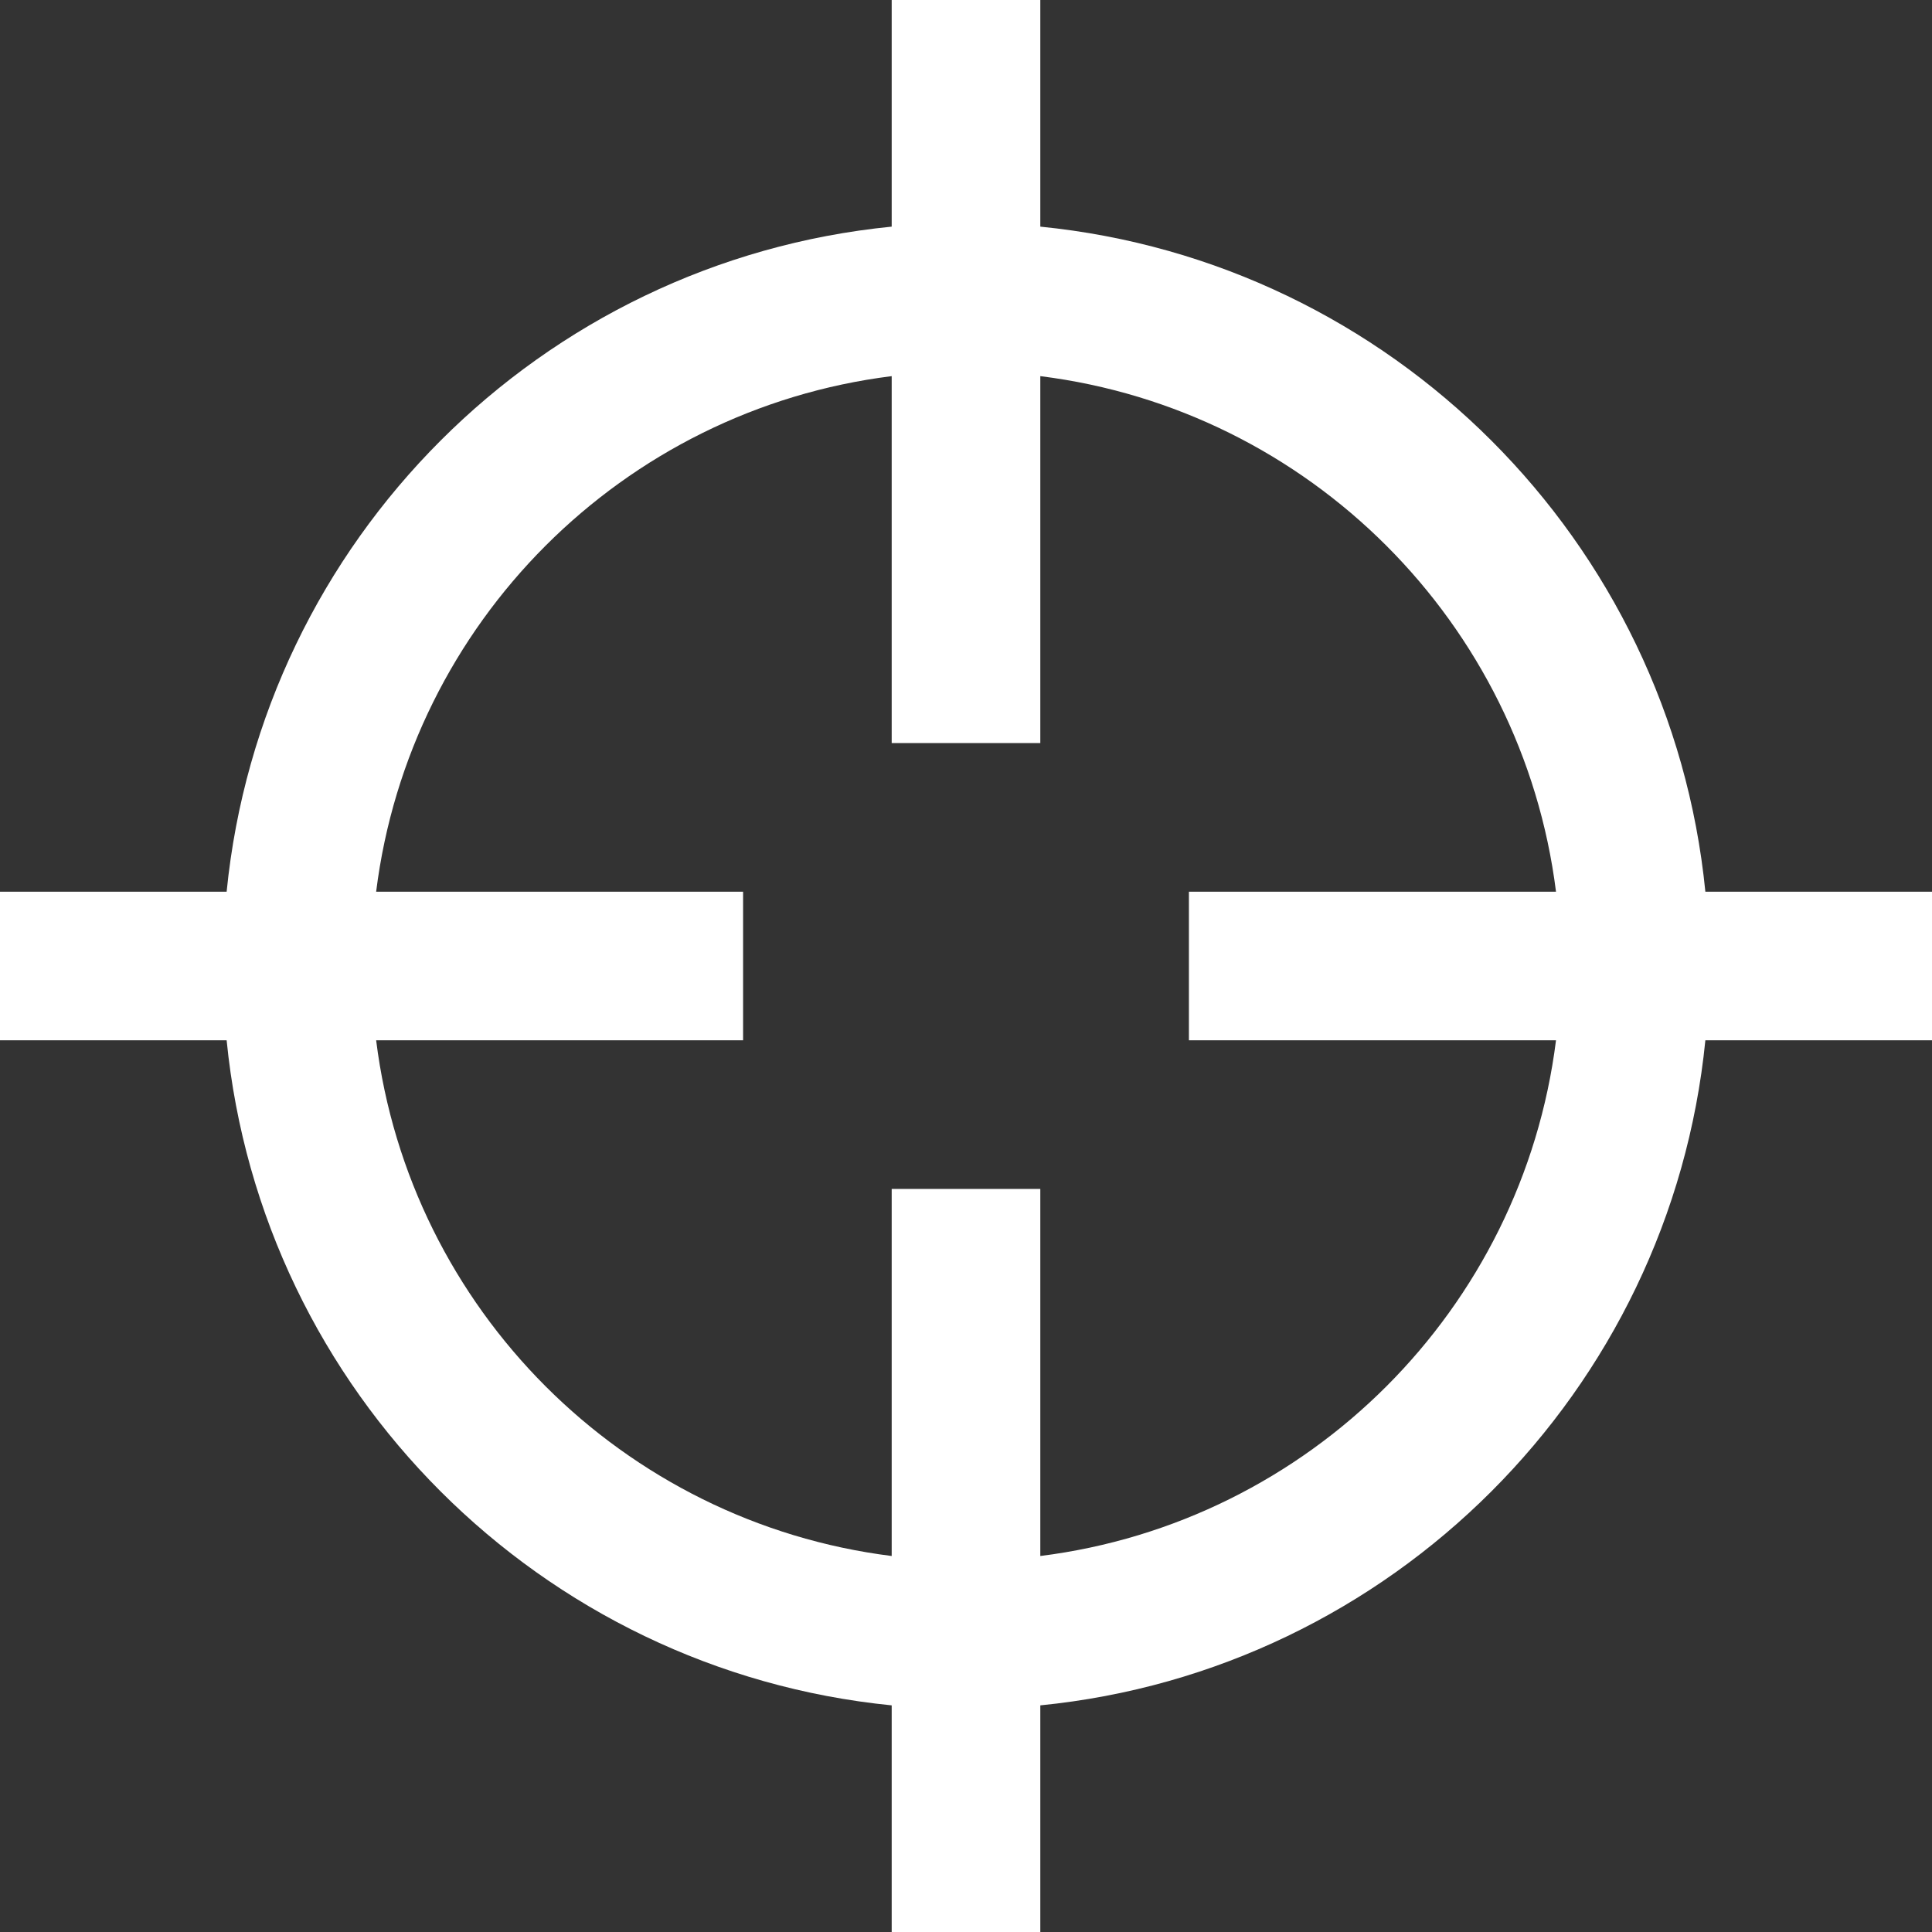<svg width="13" height="13" viewBox="0 0 13 13" fill="none" xmlns="http://www.w3.org/2000/svg">
<rect x="0" y="0" width="13" height="13" fill="#333333" stroke="none"/>
<path fill-rule="evenodd" clip-rule="evenodd" d="M7 1.525V0H6V1.525C3.638 1.759 1.76 3.638 1.525 6H0V7H1.525C1.759 9.362 3.638 11.24 6 11.475V13H7V11.475C9.362 11.241 11.24 9.362 11.475 7H13V6H11.475C11.241 3.638 9.362 1.76 7 1.525ZM6 2.531V5H7V2.531C8.81 2.757 10.243 4.191 10.47 6H8V7H10.47C10.243 8.81 8.81 10.243 7 10.47V8H6V10.47C4.19 10.243 2.757 8.81 2.531 7H5V6H2.531C2.757 4.19 4.19 2.757 6 2.531Z" fill="white"/>
</svg>
